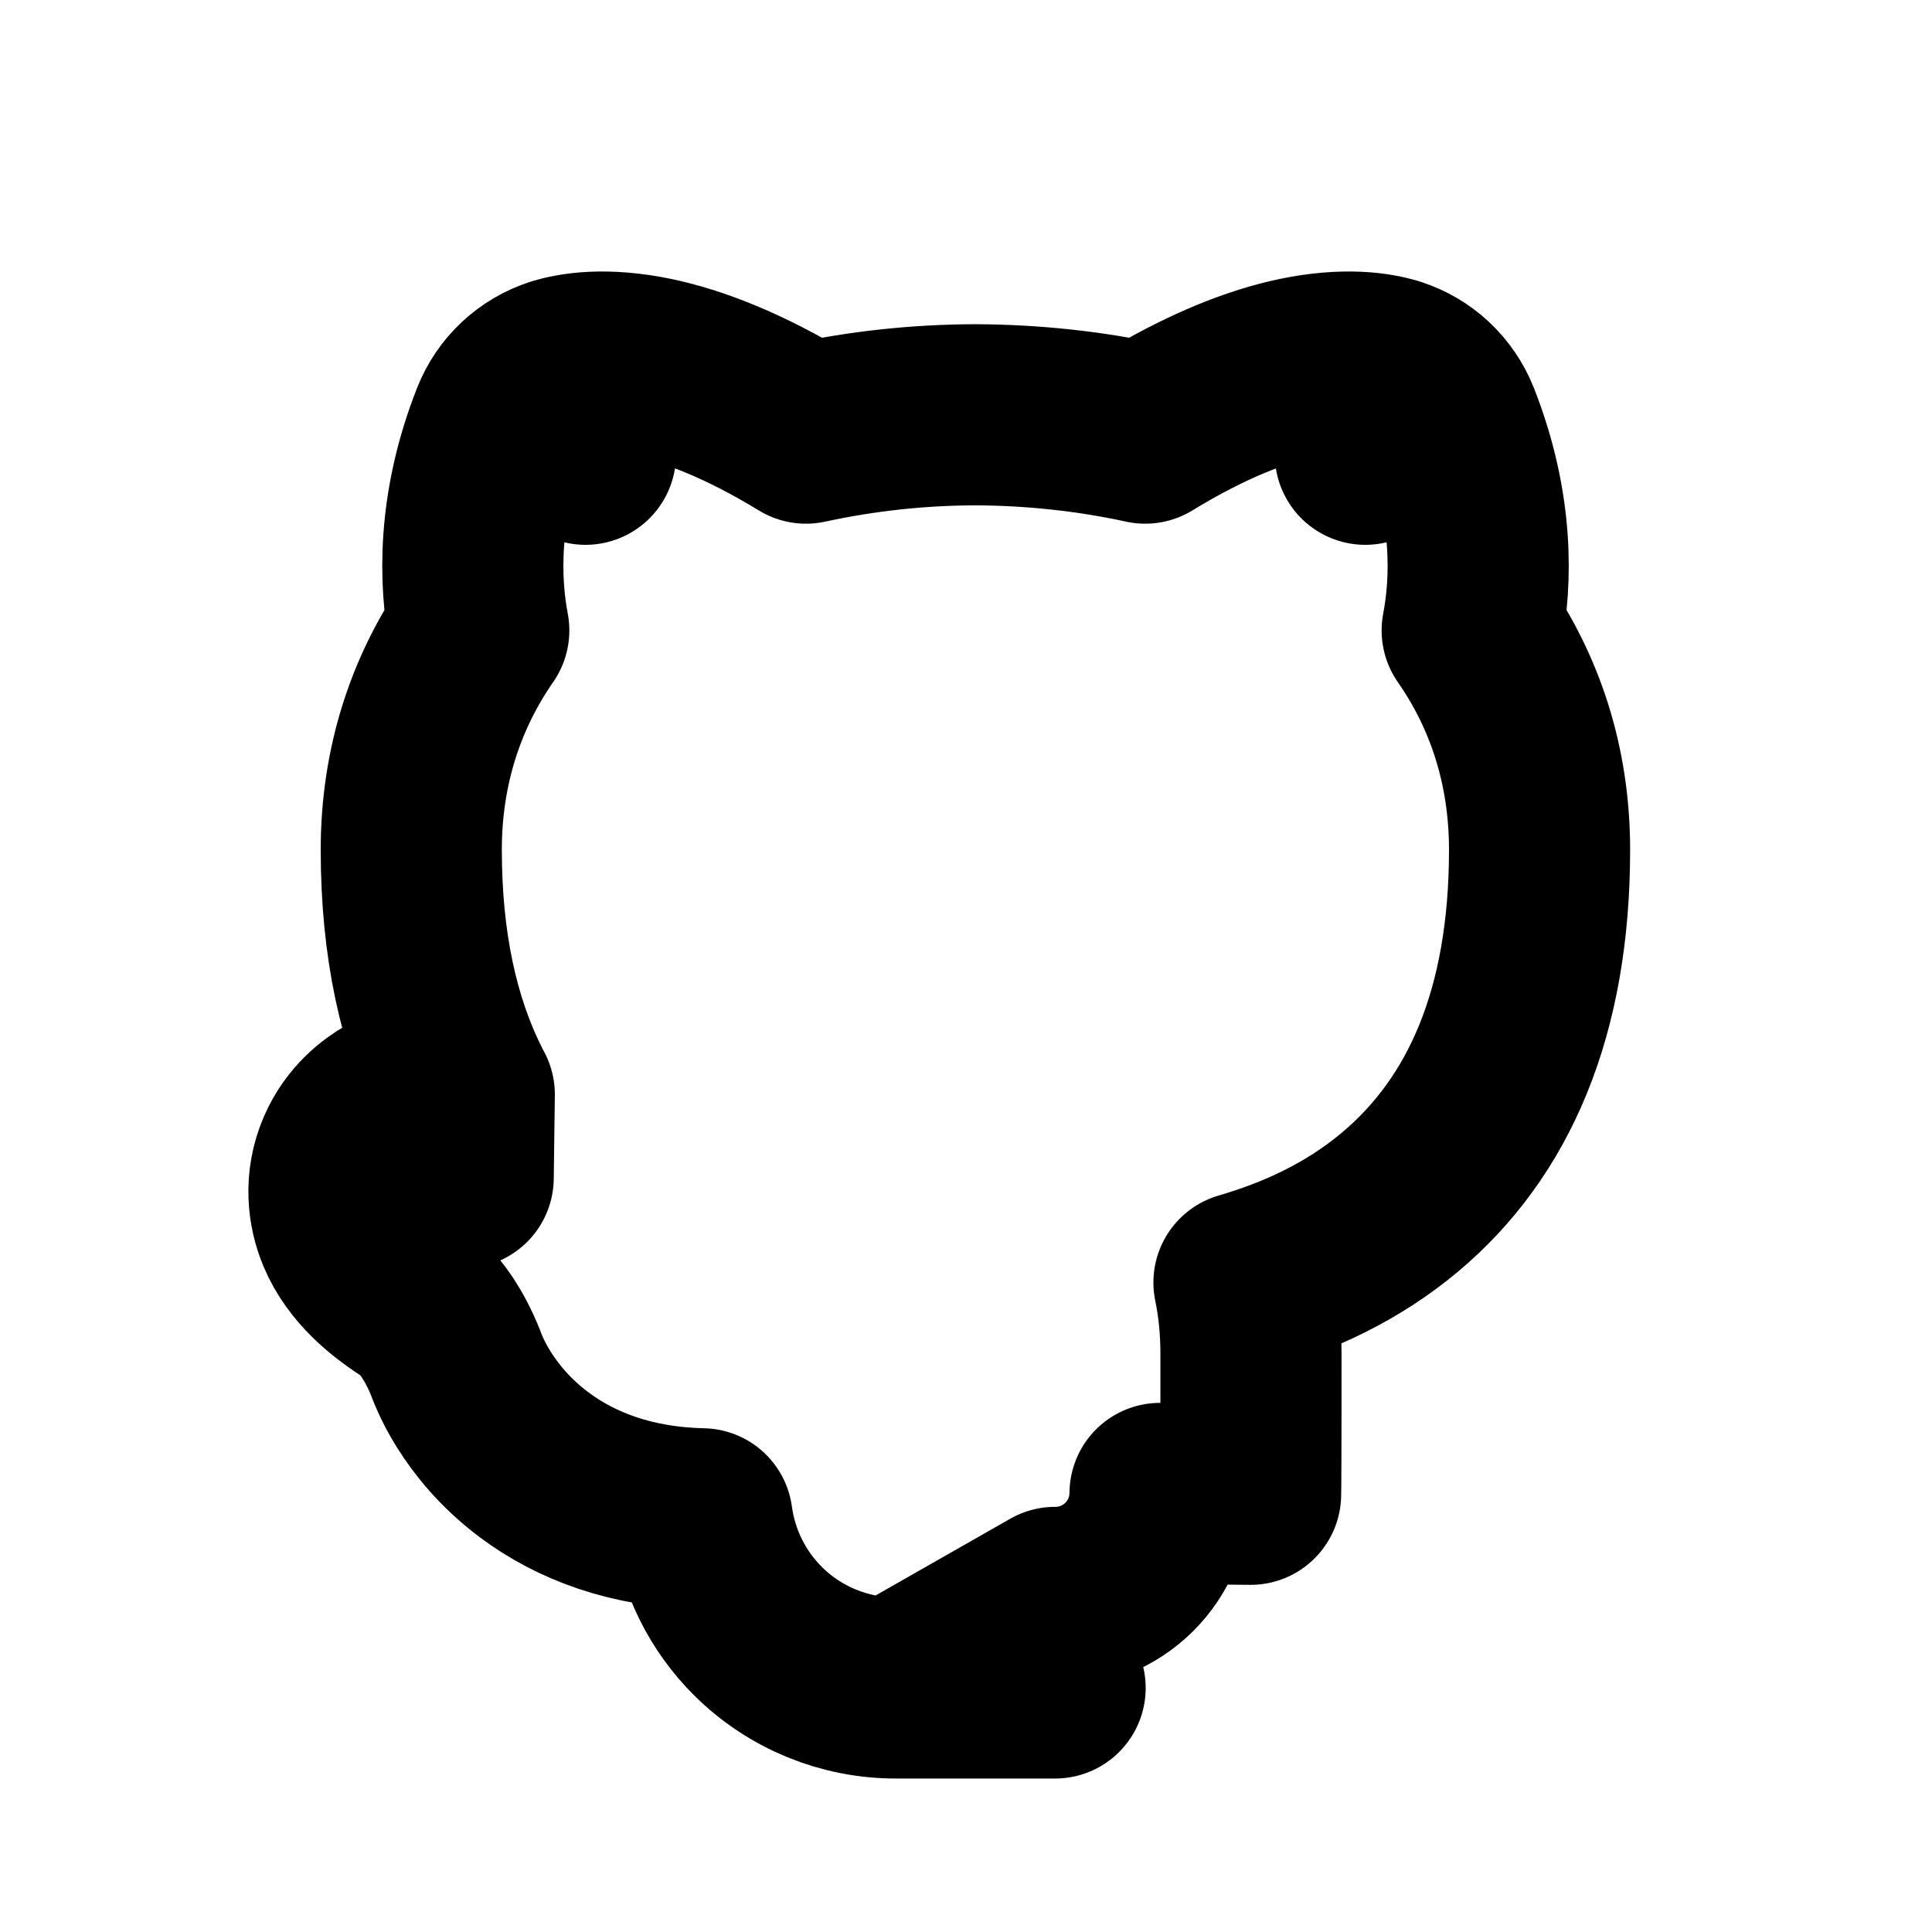 <svg width="16" height="16" viewBox="0 0 16 16" fill="none" xmlns="http://www.w3.org/2000/svg">
  <path
    d="M7.422 13.979C6.995 13.98 6.584 13.812 6.281 13.512C6.025 13.259 5.863 12.93 5.815 12.578C5.228 12.565 4.767 12.389 4.421 12.129C4.181 11.949 4.023 11.749 3.923 11.589C3.873 11.509 3.837 11.438 3.812 11.382C3.799 11.353 3.789 11.329 3.781 11.308C3.779 11.302 3.777 11.297 3.775 11.291C3.674 11.039 3.562 10.904 3.5 10.841C3.47 10.811 3.449 10.795 3.441 10.789C3.416 10.776 3.393 10.762 3.37 10.746C3.224 10.647 2.988 10.47 2.874 10.198C2.801 10.024 2.769 9.786 2.875 9.542C2.971 9.322 3.135 9.203 3.234 9.146C3.416 9.042 3.605 9.02 3.669 9.013C3.716 9.008 3.756 9.005 3.785 9.004C3.796 9.004 3.806 9.004 3.814 9.004C3.549 8.474 3.406 7.822 3.406 7.038C3.406 6.337 3.614 5.727 3.965 5.221C3.888 4.814 3.869 4.205 4.152 3.487C4.234 3.278 4.407 3.116 4.621 3.048L4.849 3.762C4.621 3.048 4.622 3.048 4.623 3.047L4.624 3.047L4.627 3.046L4.633 3.044L4.646 3.04C4.655 3.038 4.664 3.035 4.674 3.033C4.694 3.028 4.716 3.023 4.741 3.019C4.79 3.01 4.848 3.003 4.914 3C5.048 2.994 5.212 3.004 5.409 3.045C5.742 3.115 6.16 3.273 6.675 3.587C7.136 3.487 7.606 3.436 8.078 3.435L8.082 3.435L8.082 3.435C8.55 3.437 9.025 3.487 9.484 3.587C9.998 3.273 10.416 3.115 10.748 3.045C10.944 3.004 11.109 2.994 11.243 3C11.309 3.003 11.367 3.01 11.416 3.019C11.441 3.023 11.463 3.028 11.483 3.033C11.493 3.035 11.502 3.038 11.511 3.04L11.524 3.044L11.53 3.046L11.533 3.047L11.534 3.047C11.535 3.048 11.536 3.048 11.307 3.762L11.536 3.048C11.75 3.116 11.922 3.278 12.005 3.487C12.288 4.205 12.27 4.813 12.192 5.221C12.544 5.727 12.75 6.337 12.75 7.038C12.75 8.383 12.332 9.338 11.591 9.958C11.198 10.287 10.749 10.491 10.302 10.621C10.34 10.805 10.36 11.002 10.36 11.209C10.36 11.622 10.36 11.912 10.359 12.1L10.358 12.307L10.357 12.358L10.357 12.37L10.357 12.373L10.357 12.373L10.357 12.374L10.357 12.374L10.357 12.375V12.375L9.607 12.368C9.606 12.597 9.513 12.817 9.351 12.978C9.188 13.139 8.967 13.23 8.738 13.229L7.422 13.979ZM7.422 13.979H8.738H7.421H7.422ZM3.845 9.064C3.845 9.064 3.845 9.064 3.845 9.064L3.836 9.754C3.842 9.327 3.844 9.143 3.845 9.064Z"
    stroke="currentColor" stroke-width="1.5" stroke-linejoin="round" />
</svg>